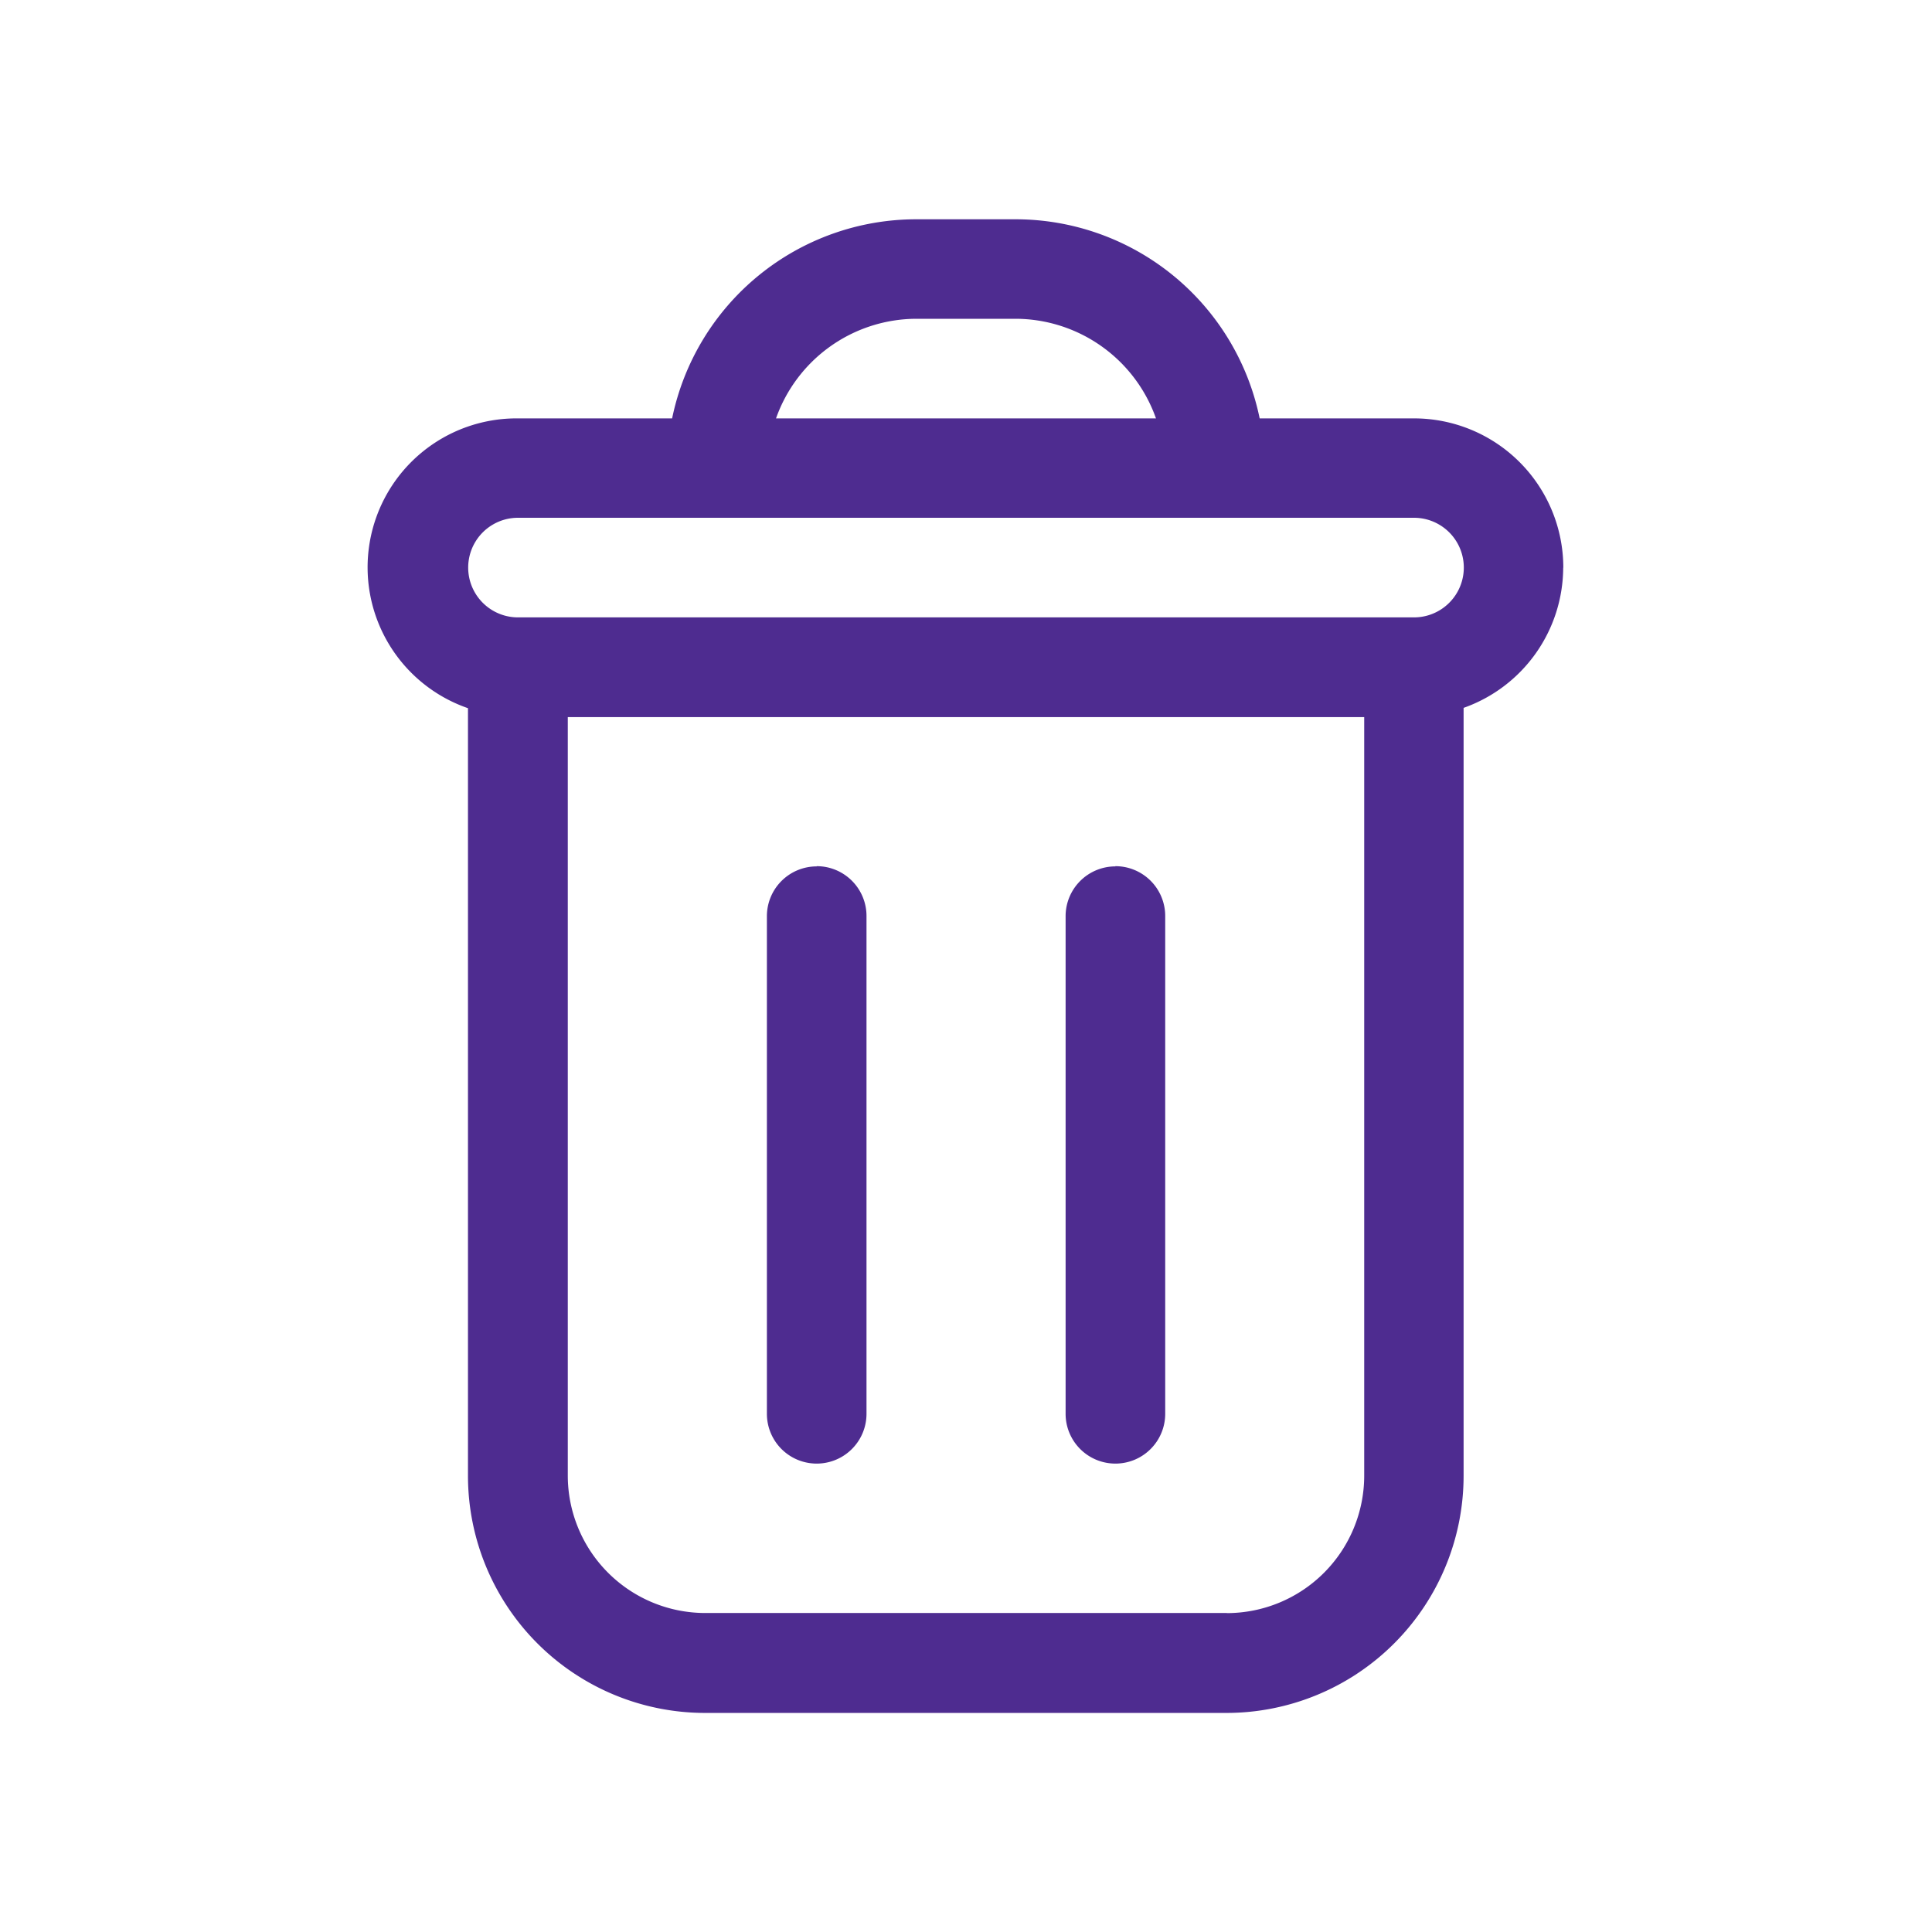 <svg xmlns="http://www.w3.org/2000/svg" xmlns:xlink="http://www.w3.org/1999/xlink" width="18" height="18" viewBox="0 0 18 18">
  <defs>
    <style>
      .cls-1 {
        fill: #4e2c90;
      }

      .cls-2 {
        clip-path: url(#clip-path);
      }
    </style>
    <clipPath id="clip-path">
      <rect id="Rectangle_23666" data-name="Rectangle 23666" class="cls-1" width="18" height="18" rx="1" transform="translate(10 9)"/>
    </clipPath>
  </defs>
  <g id="Group_1" data-name="Group 1" class="cls-2" transform="translate(-10 -9)">
    <g id="noun-delete-3878864" transform="translate(-126.587 -6.457)">
      <path id="Path_183796" data-name="Path 183796" class="cls-1" d="M151.152,20.746a1.391,1.391,0,0,0-1.391-1.391h-1.438a2.323,2.323,0,0,0-2.273-1.855h-.928a2.323,2.323,0,0,0-2.273,1.855h-1.438a1.388,1.388,0,0,0-.464,2.7v7.153a2.21,2.21,0,0,0,2.208,2.208h4.86a2.21,2.21,0,0,0,2.208-2.208V22.052a1.391,1.391,0,0,0,.928-1.306Zm-6.029-2.319h.928a1.391,1.391,0,0,1,1.306.928h-3.54a1.391,1.391,0,0,1,1.306-.928Zm2.894,12.058h-4.86a1.281,1.281,0,0,1-1.28-1.28V22.138h7.42v7.068a1.281,1.281,0,0,1-1.28,1.28Zm1.744-9.276h-8.348a.464.464,0,1,1,0-.928h8.348a.464.464,0,1,1,0,.928Z" transform="translate(0 0)"/>
      <path id="Path_183797" data-name="Path 183797" class="cls-1" d="M280.464,245a.464.464,0,0,0-.464.464V250.1a.464.464,0,1,0,.928,0v-4.638a.464.464,0,0,0-.464-.464Z" transform="translate(-136.268 -221.471)"/>
      <path id="Path_183798" data-name="Path 183798" class="cls-1" d="M385.464,245a.464.464,0,0,0-.464.464V250.1a.464.464,0,0,0,.928,0v-4.638a.464.464,0,0,0-.464-.464Z" transform="translate(-238.485 -221.471)"/>
    </g>
  </g>
</svg>

